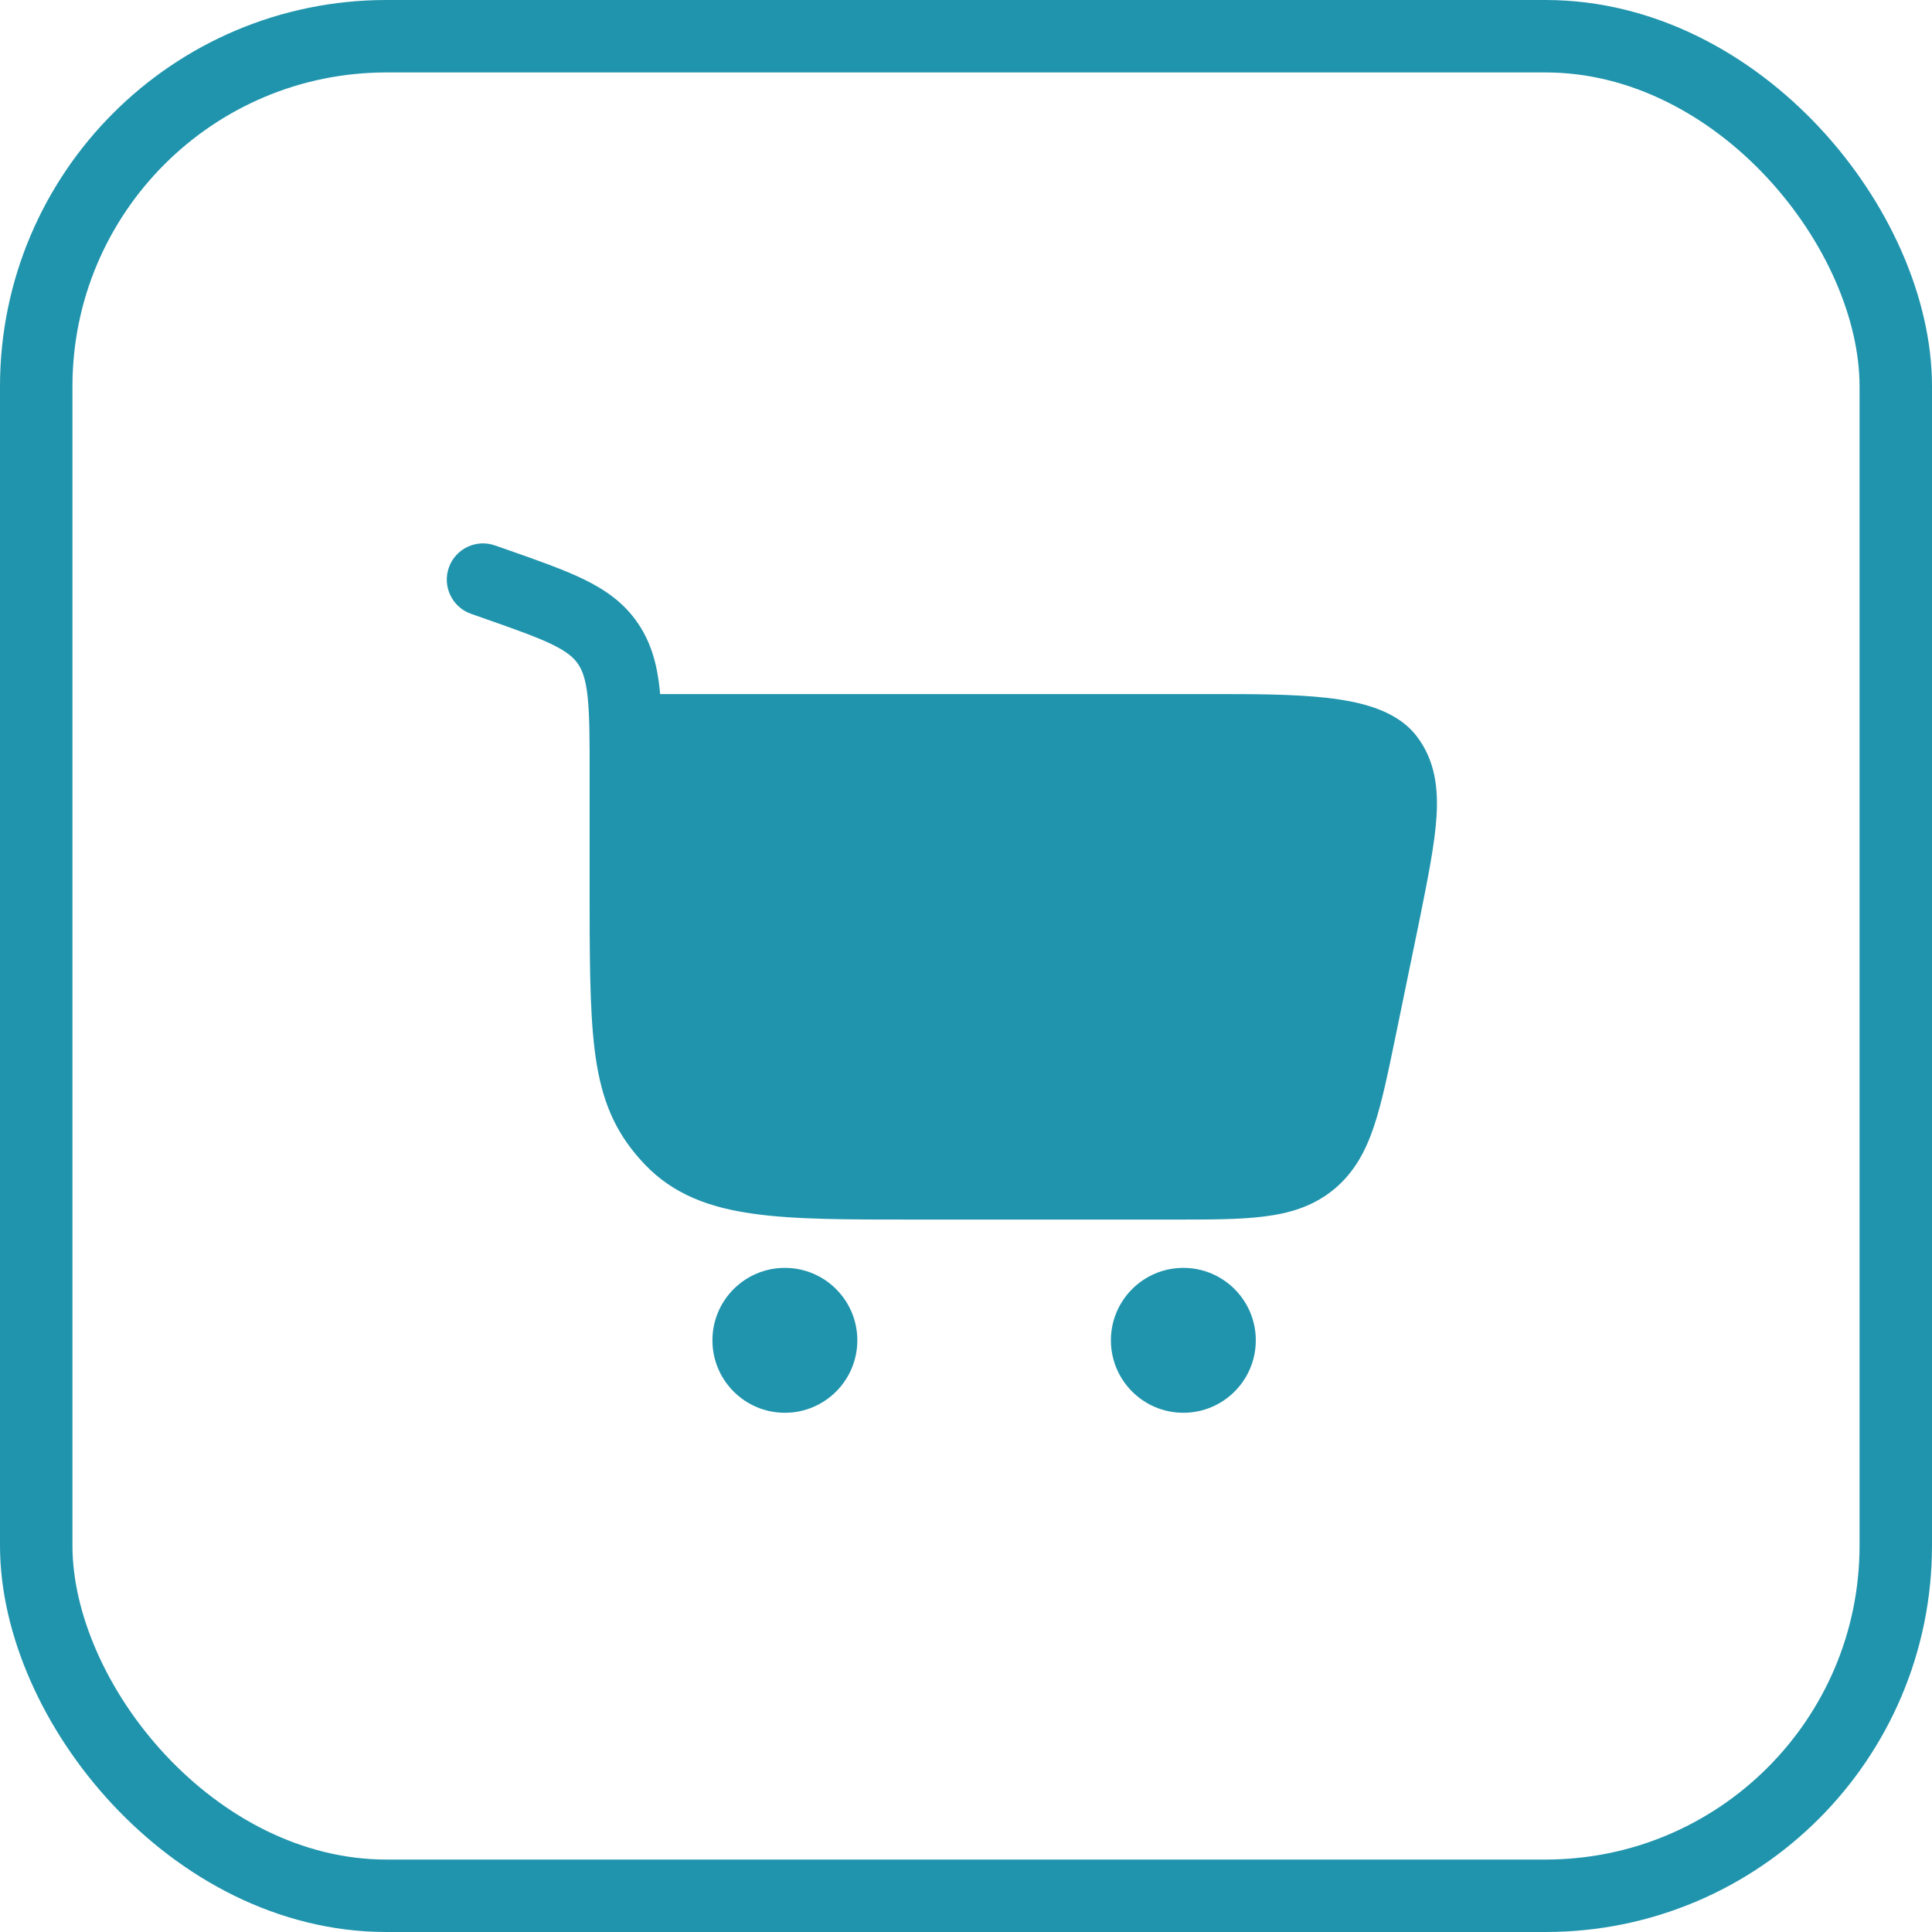 <svg width="40" height="40" viewBox="0 0 40 40" fill="none" xmlns="http://www.w3.org/2000/svg">
<rect x="0.75" y="0.75" width="38.5" height="38.5" rx="7.25" stroke="#2094AD" stroke-width="1.5"/>
<path d="M10.249 11.293C9.858 11.155 9.43 11.361 9.293 11.751C9.155 12.142 9.361 12.57 9.751 12.708L10.249 11.293ZM28.658 18.883L29.392 19.034L29.393 19.03L28.658 18.883ZM13.708 18.76V16.039H12.208V18.76H13.708ZM10.51 11.384L10.249 11.293L9.751 12.708L10.013 12.8L10.51 11.384ZM18.938 25.25H24.241V23.75H18.938V25.25ZM13.708 16.039C13.708 15.331 13.709 14.741 13.657 14.262C13.604 13.765 13.487 13.313 13.205 12.9L11.967 13.746C12.057 13.878 12.127 14.06 12.166 14.423C12.207 14.803 12.208 15.299 12.208 16.039H13.708ZM10.013 12.8C10.68 13.034 11.119 13.19 11.442 13.348C11.745 13.497 11.879 13.617 11.967 13.746L13.205 12.9C12.921 12.484 12.543 12.218 12.103 12.002C11.682 11.795 11.144 11.607 10.51 11.384L10.013 12.8ZM12.208 18.76C12.208 20.213 12.222 21.26 12.359 22.06C12.505 22.915 12.797 23.526 13.344 24.102L14.432 23.07C14.112 22.733 13.939 22.402 13.837 21.807C13.726 21.158 13.708 20.249 13.708 18.76H12.208ZM18.938 23.75C17.521 23.75 16.538 23.748 15.797 23.643C15.082 23.542 14.705 23.358 14.432 23.07L13.344 24.102C13.938 24.729 14.69 25.002 15.587 25.128C16.457 25.252 17.566 25.25 18.938 25.25V23.75ZM12.958 15.87H25.089V14.37H12.958V15.87ZM27.923 18.732L27.424 21.156L28.893 21.459L29.392 19.034L27.923 18.732ZM25.089 15.87C25.945 15.87 26.699 15.871 27.294 15.938C27.59 15.971 27.811 16.017 27.966 16.071C28.128 16.128 28.153 16.172 28.14 16.155L29.329 15.24C29.094 14.935 28.764 14.762 28.463 14.656C28.157 14.548 27.81 14.486 27.461 14.447C26.765 14.369 25.918 14.37 25.089 14.37V15.87ZM29.393 19.03C29.563 18.182 29.706 17.47 29.742 16.901C29.778 16.314 29.711 15.736 29.329 15.24L28.14 16.155C28.202 16.235 28.271 16.381 28.244 16.808C28.217 17.252 28.1 17.845 27.922 18.736L29.393 19.03ZM24.241 25.25C25.002 25.25 25.642 25.252 26.157 25.188C26.692 25.123 27.181 24.98 27.608 24.632L26.66 23.469C26.535 23.571 26.357 23.653 25.975 23.7C25.571 23.749 25.04 23.75 24.241 23.75V25.25ZM27.424 21.156C27.262 21.939 27.154 22.459 27.024 22.844C26.901 23.21 26.785 23.367 26.66 23.469L27.608 24.632C28.034 24.284 28.273 23.835 28.445 23.323C28.611 22.831 28.739 22.205 28.893 21.459L27.424 21.156Z" fill="#2094AD"/>
<circle cx="16.25" cy="27.75" r="1.5" fill="#2094AD"/>
<circle cx="24.5" cy="27.75" r="1.5" fill="#2094AD"/>
<path d="M13 15L29 15.5L27 24H13.5L13 15Z" fill="#2094AD"/>
</svg>
